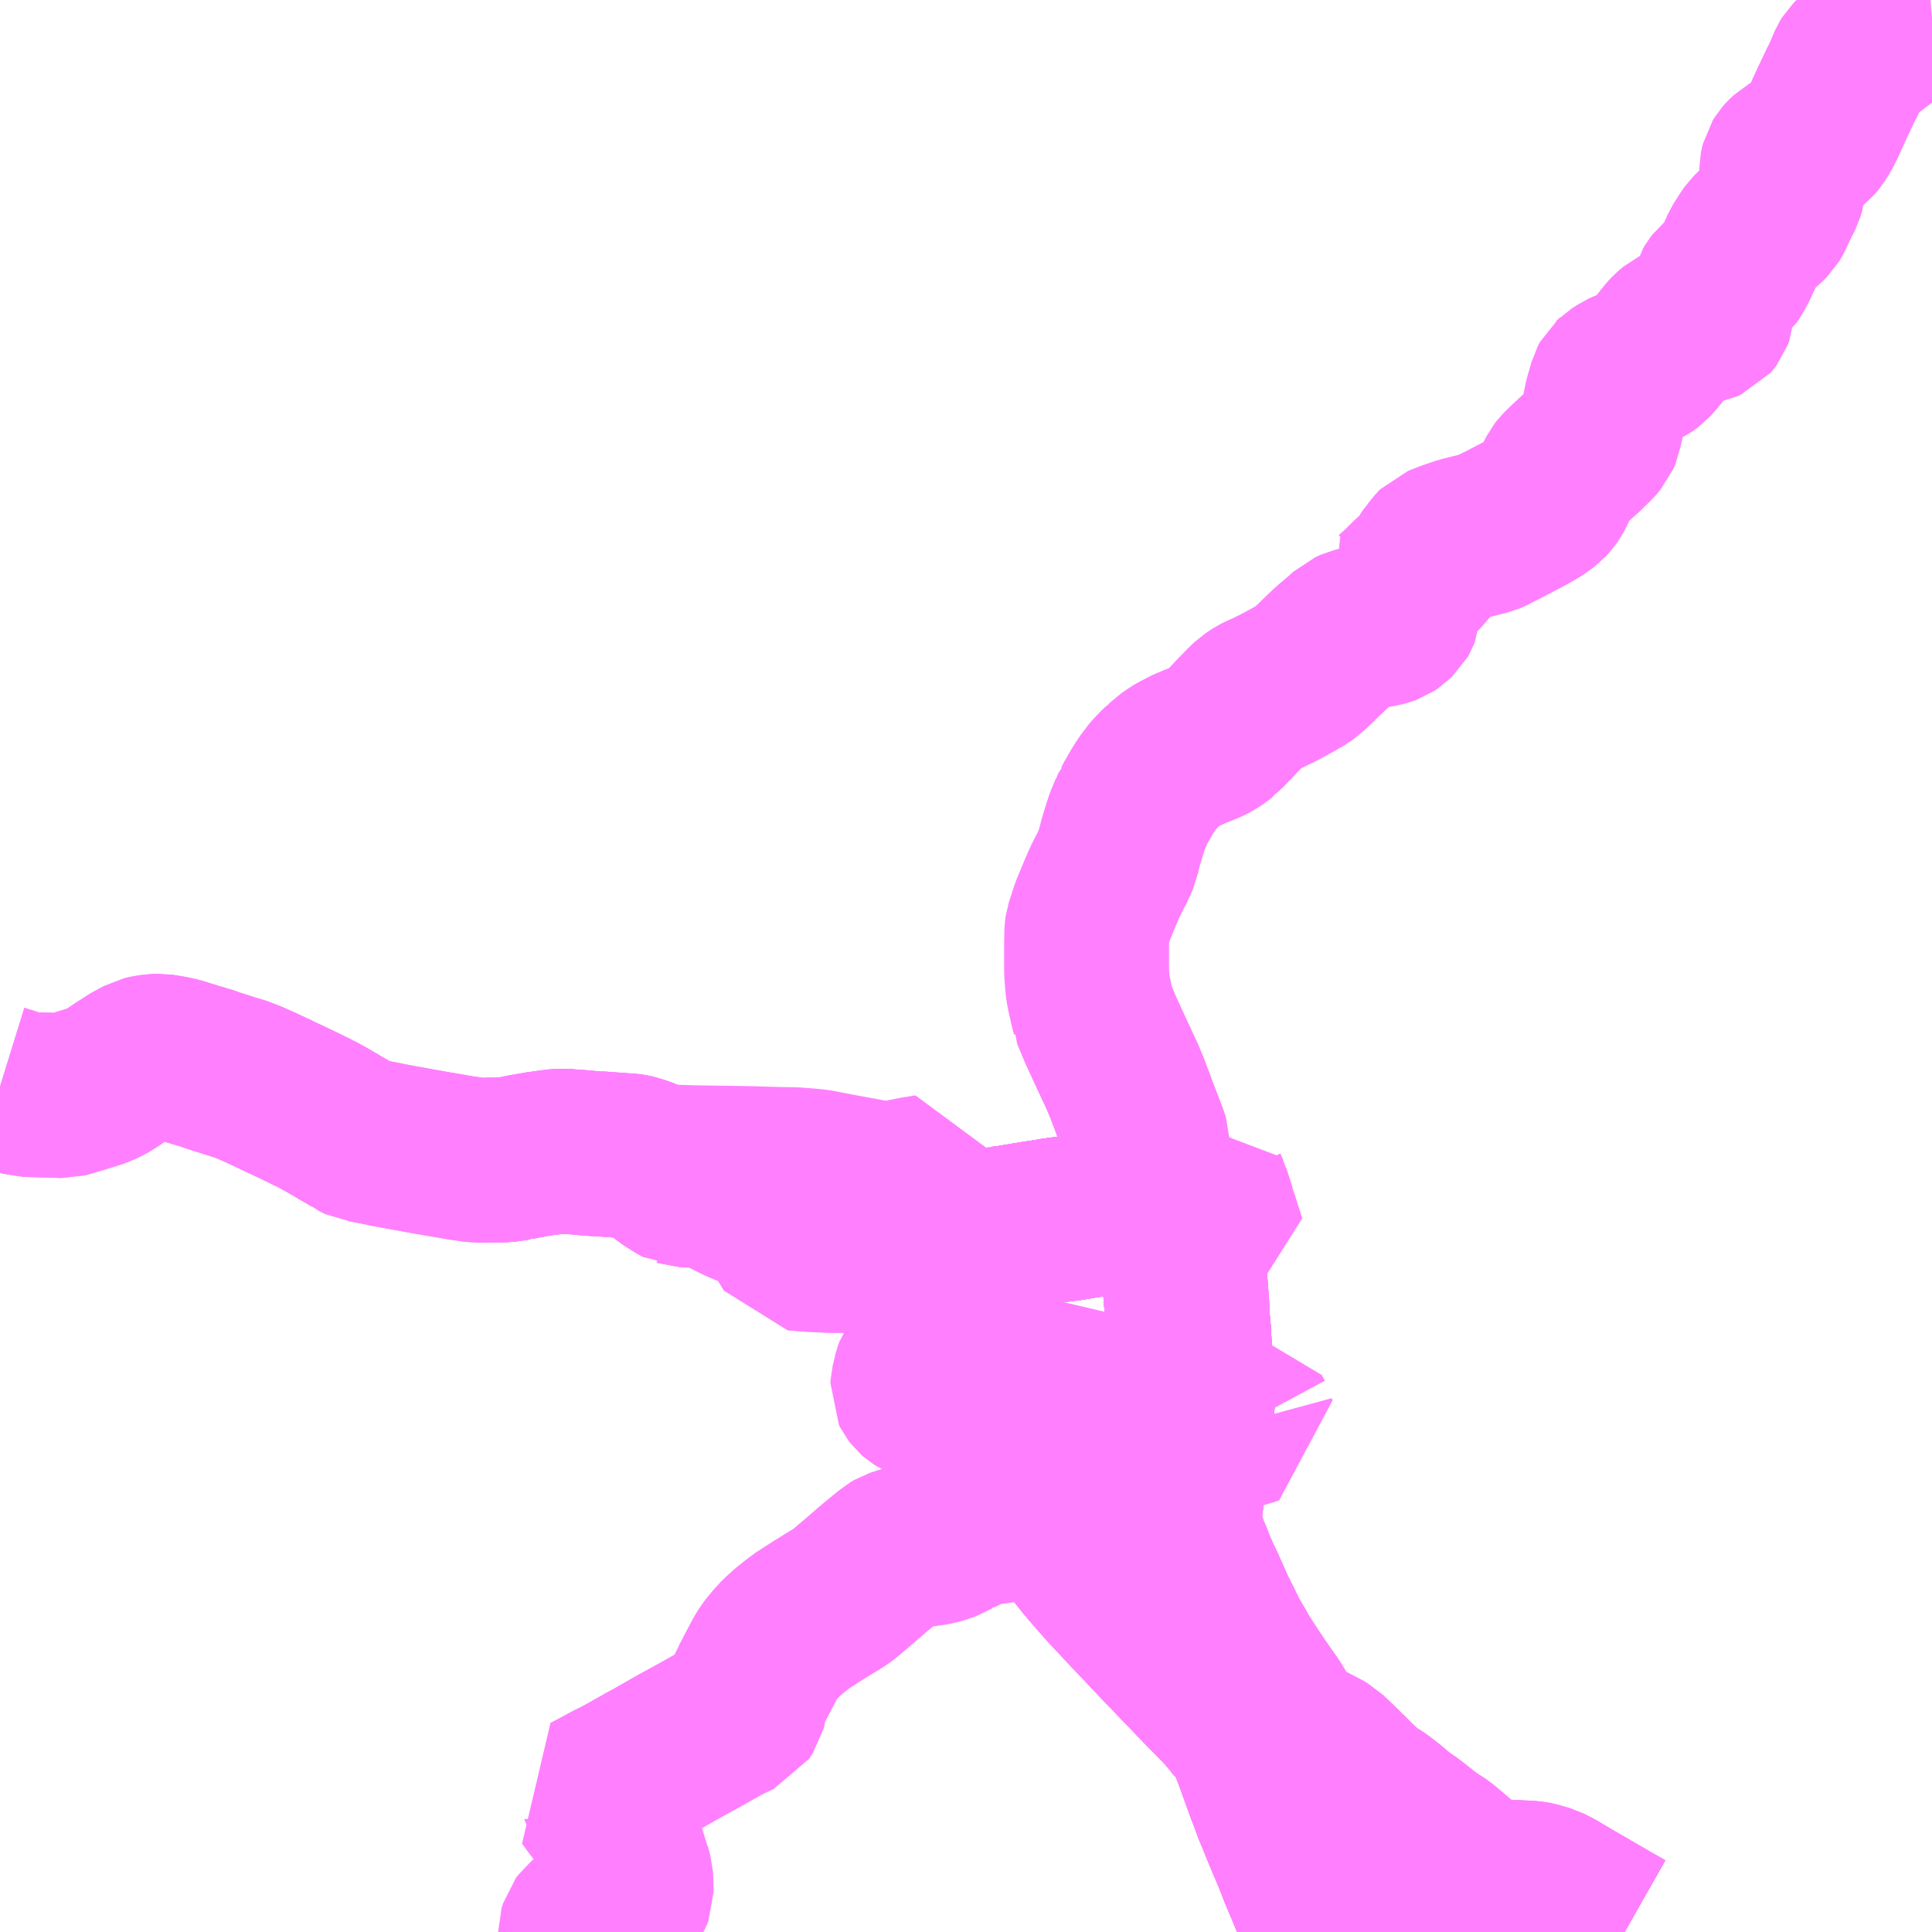 <?xml version="1.0" encoding="UTF-8"?>
<svg  xmlns="http://www.w3.org/2000/svg" xmlns:xlink="http://www.w3.org/1999/xlink" xmlns:go="http://purl.org/svgmap/profile" property="N07_001,N07_002,N07_003,N07_004,N07_005,N07_006,N07_007" viewBox="13693.359 -3691.406 8.789 8.789" go:dataArea="13693.359375 -3691.40625 8.7890625 8.7890625" >
<globalCoordinateSystem srsName="http://purl.org/crs/84" transform="matrix(100.0,0.0,0.0,-100.0,0.0,0.0)" />
<defs>
 <g id="p0" >
  <circle cx="0.0" cy="0.0" r="3" stroke="green" stroke-width="0.75" vector-effect="non-scaling-stroke" />
 </g>
</defs>
<g fill="none" fill-rule="evenodd" stroke="#FF00FF" stroke-width="0.75" opacity="0.5" vector-effect="non-scaling-stroke" stroke-linejoin="bevel" >
<path content="1,イルカ交通（株）,名古屋行高速バス,3.0,3.0,3.0," xlink:title="1" d="M13695.627,-3686.115L13695.627,-3686.129L13695.639,-3686.129L13695.651,-3686.129L13695.707,-3686.137L13695.709,-3686.138L13695.748,-3686.146L13695.761,-3686.148L13695.771,-3686.15L13695.812,-3686.157L13695.824,-3686.159L13695.827,-3686.159L13695.841,-3686.161L13695.902,-3686.169L13695.929,-3686.169L13695.958,-3686.166L13695.965,-3686.166L13695.98,-3686.165L13696.015,-3686.162L13696.024,-3686.161L13696.077,-3686.157L13696.088,-3686.157L13696.197,-3686.149L13696.217,-3686.148L13696.231,-3686.146L13696.24,-3686.144L13696.271,-3686.135L13696.292,-3686.127L13696.306,-3686.121L13696.336,-3686.107L13696.355,-3686.103L13696.368,-3686.101L13696.376,-3686.099L13696.396,-3686.097L13696.442,-3686.096L13696.505,-3686.094L13696.63,-3686.092L13696.65,-3686.092L13696.686,-3686.091L13696.7,-3686.091L13696.765,-3686.09L13696.899,-3686.086L13696.972,-3686.085L13697.069,-3686.077L13697.148,-3686.062L13697.195,-3686.053L13697.32,-3686.03L13697.337,-3686.026L13697.37,-3686.022L13697.376,-3686.022L13697.409,-3686.022L13697.446,-3686.028L13697.523,-3686.043L13697.584,-3686.053L13697.592,-3685.994L13697.6,-3685.934L13697.606,-3685.884L13697.619,-3685.785L13697.619,-3685.772L13697.621,-3685.766L13697.621,-3685.761L13697.633,-3685.7L13697.647,-3685.627L13697.649,-3685.619L13697.652,-3685.606L13697.658,-3685.587L13697.668,-3685.549L13697.693,-3685.464L13697.711,-3685.406L13697.714,-3685.394L13697.729,-3685.349L13697.75,-3685.287L13697.775,-3685.213L13697.782,-3685.197L13697.808,-3685.138L13697.836,-3685.086L13697.849,-3685.063L13697.851,-3685.059L13697.854,-3685.055L13697.856,-3685.051L13697.858,-3685.047L13697.954,-3684.876L13697.999,-3684.799L13698.026,-3684.747L13698.09,-3684.635L13698.091,-3684.633L13698.092,-3684.631L13698.094,-3684.628L13698.095,-3684.626L13698.12,-3684.583L13698.125,-3684.574L13698.153,-3684.525L13698.155,-3684.522L13698.157,-3684.517L13698.16,-3684.513L13698.162,-3684.51L13698.178,-3684.481L13698.201,-3684.442L13698.223,-3684.407L13698.305,-3684.303L13698.341,-3684.261L13698.399,-3684.195L13698.408,-3684.185L13698.412,-3684.181L13698.415,-3684.177L13698.417,-3684.176L13698.418,-3684.174L13698.42,-3684.172L13698.421,-3684.171L13698.456,-3684.134L13698.493,-3684.094L13698.51,-3684.076L13698.572,-3684.011L13698.654,-3683.924L13698.656,-3683.922L13698.685,-3683.892L13698.731,-3683.844L13698.77,-3683.804L13698.801,-3683.771L13698.804,-3683.768L13698.805,-3683.767L13698.808,-3683.764L13698.81,-3683.762L13698.813,-3683.759L13698.854,-3683.716L13698.887,-3683.683L13698.933,-3683.636L13698.951,-3683.615L13698.964,-3683.599L13698.968,-3683.595L13698.971,-3683.59L13699.004,-3683.552L13699.031,-3683.513L13699.037,-3683.503L13699.042,-3683.494L13699.048,-3683.483L13699.079,-3683.402L13699.081,-3683.396L13699.084,-3683.388L13699.101,-3683.34L13699.119,-3683.291L13699.121,-3683.284L13699.145,-3683.222L13699.165,-3683.167L13699.169,-3683.159L13699.206,-3683.068L13699.253,-3682.957L13699.256,-3682.949L13699.261,-3682.937L13699.281,-3682.885L13699.307,-3682.824L13699.31,-3682.818L13699.312,-3682.812L13699.391,-3682.619L13699.391,-3682.617"/>
<path content="1,加越能鉄道（株）,伏木駅・磯はなび・氷見線,8.0,8.0,8.0," xlink:title="1" d="M13697.733,-3685.787L13697.783,-3685.796L13697.839,-3685.804L13697.916,-3685.816L13697.918,-3685.817L13697.943,-3685.82L13697.987,-3685.827L13698.016,-3685.832L13698.065,-3685.84L13698.103,-3685.846L13698.136,-3685.851L13698.138,-3685.852L13698.18,-3685.858L13698.19,-3685.86L13698.204,-3685.861L13698.223,-3685.863L13698.267,-3685.871L13698.307,-3685.877L13698.316,-3685.879L13698.382,-3685.891L13698.412,-3685.895L13698.454,-3685.902L13698.546,-3685.918L13698.555,-3685.919L13698.566,-3685.921L13698.623,-3685.93L13698.632,-3685.93L13698.654,-3685.933L13698.66,-3685.935L13698.684,-3685.939L13698.698,-3685.914L13698.701,-3685.906L13698.704,-3685.902L13698.709,-3685.887L13698.71,-3685.879L13698.719,-3685.838L13698.721,-3685.827L13698.726,-3685.803L13698.729,-3685.786L13698.73,-3685.783L13698.736,-3685.721L13698.739,-3685.679L13698.74,-3685.668L13698.745,-3685.623L13698.749,-3685.587L13698.751,-3685.556L13698.751,-3685.554L13698.751,-3685.552L13698.754,-3685.518L13698.756,-3685.486L13698.757,-3685.483L13698.76,-3685.41L13698.766,-3685.346L13698.768,-3685.307L13698.77,-3685.278L13698.77,-3685.275L13698.77,-3685.271L13698.773,-3685.214L13698.776,-3685.157L13698.778,-3685.143L13698.78,-3685.108L13698.783,-3685.075L13698.785,-3685.051L13698.781,-3685L13698.78,-3684.989L13698.778,-3684.966L13698.775,-3684.944L13698.772,-3684.907L13698.768,-3684.867L13698.766,-3684.837L13698.766,-3684.832L13698.762,-3684.752L13698.76,-3684.737L13698.753,-3684.693L13698.747,-3684.67L13698.743,-3684.65L13698.74,-3684.636L13698.732,-3684.584L13698.731,-3684.58L13698.726,-3684.537L13698.725,-3684.528L13698.722,-3684.51L13698.721,-3684.503L13698.719,-3684.48L13698.721,-3684.469L13698.728,-3684.445L13698.743,-3684.395L13698.745,-3684.389L13698.756,-3684.356L13698.773,-3684.316L13698.782,-3684.292L13698.787,-3684.278L13698.794,-3684.265L13698.797,-3684.257L13698.799,-3684.25L13698.833,-3684.179L13698.845,-3684.152L13698.882,-3684.069L13698.885,-3684.064L13698.887,-3684.06L13698.938,-3683.957L13698.974,-3683.895L13698.988,-3683.868L13698.994,-3683.858L13698.997,-3683.855L13699.047,-3683.778L13699.057,-3683.763L13699.089,-3683.716L13699.109,-3683.687L13699.134,-3683.652L13699.144,-3683.636L13699.174,-3683.587L13699.181,-3683.574L13699.189,-3683.56L13699.208,-3683.519L13699.218,-3683.498L13699.265,-3683.48L13699.318,-3683.461L13699.356,-3683.446L13699.383,-3683.428L13699.393,-3683.422L13699.411,-3683.405L13699.412,-3683.404L13699.45,-3683.368L13699.462,-3683.355L13699.466,-3683.353L13699.475,-3683.343L13699.485,-3683.333L13699.514,-3683.304L13699.525,-3683.293L13699.541,-3683.279L13699.551,-3683.269L13699.586,-3683.236L13699.614,-3683.222L13699.631,-3683.211L13699.684,-3683.17L13699.701,-3683.154L13699.744,-3683.121L13699.76,-3683.111L13699.78,-3683.096L13699.79,-3683.088L13699.808,-3683.074L13699.847,-3683.043L13699.871,-3683.026L13699.913,-3682.999L13699.94,-3682.976L13699.956,-3682.963L13699.969,-3682.951L13699.98,-3682.943L13700.011,-3682.914L13700.044,-3682.877L13700.048,-3682.874L13700.053,-3682.869L13700.071,-3682.856L13700.082,-3682.851L13700.092,-3682.848L13700.105,-3682.846L13700.168,-3682.843L13700.229,-3682.842L13700.248,-3682.842L13700.322,-3682.839L13700.348,-3682.834L13700.396,-3682.82L13700.433,-3682.801L13700.514,-3682.753L13700.582,-3682.714L13700.586,-3682.711L13700.651,-3682.674L13700.684,-3682.654L13700.706,-3682.642L13700.75,-3682.617"/>
<path content="1,加越能鉄道（株）,国吉・勝木・仏生寺経由氷見線,33.0,21.0,21.0," xlink:title="1" d="M13697.733,-3685.787L13697.783,-3685.796L13697.839,-3685.804L13697.916,-3685.816L13697.918,-3685.817L13697.943,-3685.82L13697.987,-3685.827L13698.016,-3685.832L13698.065,-3685.84L13698.103,-3685.846L13698.136,-3685.851L13698.138,-3685.852L13698.18,-3685.858L13698.19,-3685.86L13698.204,-3685.861L13698.223,-3685.863L13698.267,-3685.871L13698.307,-3685.877L13698.316,-3685.879L13698.382,-3685.891L13698.412,-3685.895L13698.454,-3685.902L13698.546,-3685.918L13698.555,-3685.919L13698.566,-3685.921L13698.623,-3685.93L13698.632,-3685.93L13698.654,-3685.933L13698.66,-3685.935L13698.684,-3685.939L13698.698,-3685.914L13698.701,-3685.906L13698.704,-3685.902L13698.709,-3685.887L13698.71,-3685.879L13698.719,-3685.838L13698.721,-3685.827L13698.726,-3685.803L13698.729,-3685.786L13698.73,-3685.783L13698.736,-3685.721L13698.739,-3685.679L13698.74,-3685.668L13698.745,-3685.623L13698.749,-3685.587L13698.751,-3685.556L13698.751,-3685.554L13698.751,-3685.552L13698.754,-3685.518L13698.756,-3685.486L13698.757,-3685.483L13698.76,-3685.41L13698.766,-3685.346L13698.768,-3685.307L13698.77,-3685.278L13698.77,-3685.275L13698.77,-3685.271L13698.773,-3685.214L13698.776,-3685.157L13698.778,-3685.143L13698.78,-3685.108L13698.783,-3685.075L13698.785,-3685.051L13698.781,-3685L13698.78,-3684.989L13698.778,-3684.966L13698.775,-3684.944L13698.772,-3684.907L13698.768,-3684.867L13698.766,-3684.837L13698.766,-3684.832L13698.762,-3684.752L13698.76,-3684.737L13698.753,-3684.693L13698.747,-3684.67L13698.743,-3684.65L13698.74,-3684.636L13698.732,-3684.584L13698.695,-3684.585L13698.673,-3684.583L13698.611,-3684.573L13698.561,-3684.57L13698.538,-3684.566L13698.516,-3684.563L13698.434,-3684.554L13698.413,-3684.551L13698.394,-3684.55L13698.378,-3684.547L13698.328,-3684.54L13698.272,-3684.532L13698.254,-3684.529L13698.213,-3684.523L13698.186,-3684.52L13698.157,-3684.517L13698.14,-3684.515L13698.112,-3684.512L13698.082,-3684.508L13698.066,-3684.506L13698.029,-3684.502L13697.973,-3684.496L13697.9,-3684.486L13697.882,-3684.483L13697.86,-3684.481L13697.822,-3684.474L13697.822,-3684.474L13697.798,-3684.467L13697.757,-3684.45L13697.716,-3684.43L13697.715,-3684.429L13697.708,-3684.426L13697.657,-3684.401L13697.645,-3684.396L13697.621,-3684.39L13697.617,-3684.389L13697.613,-3684.388L13697.603,-3684.386L13697.597,-3684.385L13697.548,-3684.378L13697.525,-3684.374L13697.507,-3684.37L13697.479,-3684.364L13697.456,-3684.357L13697.435,-3684.35L13697.418,-3684.34L13697.403,-3684.327L13697.39,-3684.317L13697.332,-3684.269L13697.278,-3684.222L13697.199,-3684.155L13697.177,-3684.139L13697.164,-3684.131L13697.139,-3684.116L13697.068,-3684.072L13697.064,-3684.069L13697.059,-3684.066L13697,-3684.028L13696.992,-3684.021L13696.985,-3684.016L13696.95,-3683.988L13696.913,-3683.955L13696.88,-3683.919L13696.877,-3683.915L13696.858,-3683.891L13696.845,-3683.87L13696.835,-3683.852L13696.823,-3683.829L13696.821,-3683.825L13696.809,-3683.803L13696.788,-3683.762L13696.779,-3683.746L13696.775,-3683.735L13696.762,-3683.709L13696.758,-3683.697L13696.748,-3683.675L13696.745,-3683.644L13696.743,-3683.636L13696.726,-3683.61L13696.708,-3683.602L13696.67,-3683.584L13696.639,-3683.568L13696.631,-3683.563L13696.583,-3683.536L13696.535,-3683.509L13696.451,-3683.463L13696.405,-3683.437L13696.349,-3683.405L13696.336,-3683.397L13696.332,-3683.395L13696.309,-3683.383L13696.222,-3683.334L13696.175,-3683.308L13696.146,-3683.294L13696.115,-3683.278L13696.105,-3683.272L13696.039,-3683.237L13696.049,-3683.223L13696.051,-3683.221L13696.057,-3683.212L13696.104,-3683.15L13696.119,-3683.131L13696.119,-3683.13L13696.128,-3683.121L13696.141,-3683.106L13696.155,-3683.086L13696.157,-3683.084L13696.181,-3683.015L13696.195,-3682.976L13696.208,-3682.934L13696.216,-3682.908L13696.219,-3682.902L13696.228,-3682.869L13696.229,-3682.853L13696.23,-3682.812L13696.23,-3682.797L13696.227,-3682.789L13696.223,-3682.782L13696.214,-3682.773L13696.198,-3682.762L13696.19,-3682.758L13696.15,-3682.734L13696.135,-3682.725L13696.128,-3682.722L13696.078,-3682.693L13696.027,-3682.66L13696.015,-3682.65L13696.006,-3682.638L13696,-3682.618L13696,-3682.617"/>
<path content="1,加越能鉄道（株）,岐阜・名古屋行き（高速バス）,2.0,2.0,2.0," xlink:title="1" d="M13697.513,-3685.752L13697.619,-3685.772L13697.621,-3685.766L13697.621,-3685.761L13697.633,-3685.7L13697.647,-3685.627L13697.649,-3685.619L13697.652,-3685.606L13697.658,-3685.587L13697.668,-3685.549L13697.693,-3685.464L13697.711,-3685.406L13697.714,-3685.394L13697.729,-3685.349L13697.75,-3685.287L13697.775,-3685.213L13697.782,-3685.197L13697.808,-3685.138L13697.836,-3685.086L13697.849,-3685.063L13697.851,-3685.059L13697.854,-3685.055L13697.856,-3685.051L13697.858,-3685.047L13697.954,-3684.876L13697.999,-3684.799L13698.026,-3684.747L13698.09,-3684.635L13698.091,-3684.633L13698.092,-3684.631L13698.094,-3684.628L13698.095,-3684.626L13698.12,-3684.583L13698.125,-3684.574L13698.153,-3684.525L13698.155,-3684.522L13698.157,-3684.517L13698.16,-3684.513L13698.162,-3684.51L13698.178,-3684.481L13698.201,-3684.442L13698.223,-3684.407L13698.305,-3684.303L13698.341,-3684.261L13698.399,-3684.195L13698.408,-3684.185L13698.412,-3684.181L13698.415,-3684.177L13698.417,-3684.176L13698.418,-3684.174L13698.42,-3684.172L13698.421,-3684.171L13698.456,-3684.134L13698.493,-3684.094L13698.51,-3684.076L13698.572,-3684.011L13698.654,-3683.924L13698.656,-3683.922L13698.685,-3683.892L13698.731,-3683.844L13698.77,-3683.804L13698.801,-3683.771L13698.804,-3683.768L13698.805,-3683.767L13698.808,-3683.764L13698.81,-3683.762L13698.813,-3683.759L13698.854,-3683.716L13698.887,-3683.683L13698.933,-3683.636L13698.951,-3683.615L13698.964,-3683.599L13698.968,-3683.595L13698.971,-3683.59L13699.004,-3683.552L13699.031,-3683.513L13699.037,-3683.503L13699.042,-3683.494L13699.048,-3683.483L13699.079,-3683.402L13699.081,-3683.396L13699.084,-3683.388L13699.101,-3683.34L13699.119,-3683.291L13699.121,-3683.284L13699.145,-3683.222L13699.165,-3683.167L13699.169,-3683.159L13699.206,-3683.068L13699.253,-3682.957L13699.256,-3682.949L13699.261,-3682.937L13699.281,-3682.885L13699.307,-3682.824L13699.31,-3682.818L13699.312,-3682.812L13699.391,-3682.619L13699.391,-3682.617"/>
<path content="1,加越能鉄道（株）,東京行き（高速バス）,2.0,2.0,2.0," xlink:title="1" d="M13697.513,-3685.752L13697.619,-3685.772L13697.621,-3685.766L13697.621,-3685.761L13697.633,-3685.7L13697.647,-3685.627L13697.649,-3685.619L13697.652,-3685.606L13697.658,-3685.587L13697.668,-3685.549L13697.693,-3685.464L13697.711,-3685.406L13697.714,-3685.394L13697.729,-3685.349L13697.75,-3685.287L13697.775,-3685.213L13697.782,-3685.197L13697.808,-3685.138L13697.836,-3685.086L13697.849,-3685.063L13697.851,-3685.059L13697.854,-3685.055L13697.856,-3685.051L13697.858,-3685.047L13697.954,-3684.876L13697.999,-3684.799L13698.026,-3684.747L13698.09,-3684.635L13698.091,-3684.633L13698.092,-3684.631L13698.094,-3684.628L13698.095,-3684.626L13698.12,-3684.583L13698.125,-3684.574L13698.153,-3684.525L13698.155,-3684.522L13698.157,-3684.517L13698.16,-3684.513L13698.162,-3684.51L13698.178,-3684.481L13698.201,-3684.442L13698.223,-3684.407L13698.305,-3684.303L13698.341,-3684.261L13698.399,-3684.195L13698.408,-3684.185L13698.412,-3684.181L13698.415,-3684.177L13698.417,-3684.176L13698.418,-3684.174L13698.42,-3684.172L13698.421,-3684.171L13698.456,-3684.134L13698.493,-3684.094L13698.51,-3684.076L13698.572,-3684.011L13698.654,-3683.924L13698.656,-3683.922L13698.685,-3683.892L13698.731,-3683.844L13698.77,-3683.804L13698.801,-3683.771L13698.804,-3683.768L13698.805,-3683.767L13698.808,-3683.764L13698.81,-3683.762L13698.813,-3683.759L13698.854,-3683.716L13698.887,-3683.683L13698.933,-3683.636L13698.951,-3683.615L13698.964,-3683.599L13698.968,-3683.595L13698.971,-3683.59L13699.004,-3683.552L13699.031,-3683.513L13699.037,-3683.503L13699.042,-3683.494L13699.048,-3683.483L13699.079,-3683.402L13699.081,-3683.396L13699.084,-3683.388L13699.101,-3683.34L13699.119,-3683.291L13699.121,-3683.284L13699.145,-3683.222L13699.165,-3683.167L13699.169,-3683.159L13699.206,-3683.068L13699.253,-3682.957L13699.256,-3682.949L13699.261,-3682.937L13699.281,-3682.885L13699.307,-3682.824L13699.31,-3682.818L13699.312,-3682.812L13699.391,-3682.619L13699.391,-3682.617"/>
<path content="1,加越能鉄道（株）,氷見・灘浦海岸・坪池方面,45.5,29.0,29.0," xlink:title="1" d="M13693.359,-3686.463L13693.401,-3686.45L13693.421,-3686.443L13693.476,-3686.427L13693.65,-3686.422L13693.669,-3686.427L13693.695,-3686.435L13693.723,-3686.443L13693.745,-3686.45L13693.768,-3686.457L13693.809,-3686.47L13693.86,-3686.496L13693.879,-3686.51L13693.922,-3686.539L13693.938,-3686.548L13693.956,-3686.561L13693.963,-3686.565L13693.975,-3686.571L13694.011,-3686.591L13694.028,-3686.595L13694.058,-3686.6L13694.087,-3686.601L13694.1,-3686.599L13694.141,-3686.592L13694.172,-3686.585L13694.204,-3686.575L13694.246,-3686.562L13694.284,-3686.551L13694.289,-3686.55L13694.314,-3686.541L13694.322,-3686.538L13694.347,-3686.53L13694.363,-3686.525L13694.403,-3686.512L13694.429,-3686.504L13694.462,-3686.494L13694.471,-3686.49L13694.504,-3686.477L13694.508,-3686.475L13694.514,-3686.472L13694.544,-3686.459L13694.565,-3686.449L13694.574,-3686.445L13694.588,-3686.438L13694.597,-3686.434L13694.6,-3686.433L13694.626,-3686.42L13694.656,-3686.406L13694.665,-3686.402L13694.738,-3686.367L13694.766,-3686.353L13694.794,-3686.34L13694.8,-3686.336L13694.816,-3686.328L13694.826,-3686.322L13694.839,-3686.315L13694.886,-3686.288L13694.897,-3686.282L13694.902,-3686.278L13694.93,-3686.262L13694.936,-3686.259L13694.971,-3686.238L13694.977,-3686.233L13695.002,-3686.221L13695.01,-3686.22L13695.037,-3686.215L13695.063,-3686.21L13695.104,-3686.202L13695.122,-3686.198L13695.17,-3686.189L13695.236,-3686.177L13695.237,-3686.177L13695.297,-3686.166L13695.348,-3686.157L13695.39,-3686.15L13695.419,-3686.145L13695.428,-3686.144L13695.445,-3686.14L13695.46,-3686.138L13695.532,-3686.128L13695.547,-3686.128L13695.564,-3686.128L13695.584,-3686.129L13695.639,-3686.129L13695.651,-3686.129L13695.707,-3686.137L13695.709,-3686.138L13695.748,-3686.146L13695.761,-3686.148L13695.771,-3686.15L13695.812,-3686.157L13695.824,-3686.159L13695.827,-3686.159L13695.841,-3686.161L13695.902,-3686.169L13695.929,-3686.169L13695.958,-3686.166L13695.965,-3686.166L13695.98,-3686.165L13696.015,-3686.162L13696.024,-3686.161L13696.077,-3686.157L13696.088,-3686.157L13696.197,-3686.149L13696.217,-3686.148L13696.231,-3686.146L13696.24,-3686.144L13696.271,-3686.135L13696.292,-3686.127L13696.306,-3686.121L13696.336,-3686.107L13696.355,-3686.103L13696.364,-3686.086L13696.373,-3686.077L13696.397,-3686.058L13696.439,-3686.031L13696.463,-3686.018L13696.465,-3686.018L13696.471,-3686.016L13696.491,-3686.015L13696.532,-3686.014L13696.589,-3686.012L13696.594,-3686.01L13696.612,-3686L13696.634,-3685.988L13696.667,-3685.973L13696.668,-3685.972L13696.722,-3685.945L13696.748,-3685.934L13696.762,-3685.928L13696.819,-3685.911L13696.837,-3685.905L13696.85,-3685.9L13696.866,-3685.895L13696.875,-3685.89L13696.886,-3685.871L13696.907,-3685.837L13696.913,-3685.826L13696.953,-3685.763L13696.974,-3685.728L13696.986,-3685.727L13697.051,-3685.722L13697.137,-3685.718L13697.145,-3685.718L13697.164,-3685.718L13697.2,-3685.718L13697.291,-3685.726L13697.322,-3685.728L13697.341,-3685.729L13697.364,-3685.732L13697.513,-3685.752L13697.619,-3685.772L13697.733,-3685.787L13697.783,-3685.796L13697.839,-3685.804L13697.916,-3685.816L13697.918,-3685.817L13697.943,-3685.82L13697.987,-3685.827L13698.016,-3685.832L13698.065,-3685.84L13698.103,-3685.846L13698.136,-3685.851L13698.138,-3685.852L13698.18,-3685.858L13698.19,-3685.86L13698.204,-3685.861L13698.223,-3685.863L13698.267,-3685.871L13698.307,-3685.877L13698.316,-3685.879L13698.382,-3685.891L13698.412,-3685.895L13698.454,-3685.902L13698.546,-3685.918L13698.555,-3685.919L13698.566,-3685.921L13698.623,-3685.93L13698.632,-3685.93L13698.654,-3685.933L13698.66,-3685.935L13698.684,-3685.939"/>
<path content="1,加越能鉄道（株）,氷見・灘浦海岸・坪池方面,45.5,29.0,29.0," xlink:title="1" d="M13698.684,-3685.939L13698.698,-3685.914L13698.701,-3685.906L13698.704,-3685.902L13698.709,-3685.887L13698.71,-3685.879L13698.717,-3685.848L13698.719,-3685.838L13698.721,-3685.827L13698.726,-3685.803L13698.729,-3685.786L13698.73,-3685.783L13698.736,-3685.721L13698.74,-3685.686L13698.739,-3685.679L13698.74,-3685.668L13698.745,-3685.623L13698.749,-3685.587L13698.751,-3685.556L13698.751,-3685.554L13698.751,-3685.552L13698.754,-3685.518L13698.756,-3685.486L13698.757,-3685.483L13698.76,-3685.41L13698.766,-3685.346L13698.768,-3685.307L13698.77,-3685.278L13698.77,-3685.275L13698.77,-3685.271L13698.773,-3685.214L13698.776,-3685.157L13698.778,-3685.143L13698.78,-3685.108L13698.783,-3685.075L13698.785,-3685.051L13698.781,-3685L13698.78,-3684.989L13698.778,-3684.966L13698.775,-3684.944L13698.772,-3684.907L13698.768,-3684.867L13698.766,-3684.837L13698.766,-3684.832L13698.762,-3684.752L13698.76,-3684.737L13698.753,-3684.693L13698.747,-3684.67L13698.743,-3684.65L13698.74,-3684.636L13698.732,-3684.584L13698.731,-3684.58L13698.726,-3684.537L13698.725,-3684.528L13698.722,-3684.51L13698.721,-3684.503L13698.719,-3684.48L13698.721,-3684.469L13698.728,-3684.445L13698.743,-3684.395L13698.745,-3684.389L13698.756,-3684.356L13698.773,-3684.316L13698.782,-3684.292L13698.787,-3684.278L13698.794,-3684.265L13698.797,-3684.257L13698.799,-3684.25L13698.833,-3684.179L13698.845,-3684.152L13698.882,-3684.069L13698.885,-3684.064L13698.887,-3684.06L13698.938,-3683.957L13698.974,-3683.895L13698.988,-3683.868L13698.994,-3683.858L13698.997,-3683.855L13699.047,-3683.778L13699.057,-3683.763L13699.089,-3683.716L13699.109,-3683.687L13699.134,-3683.652L13699.144,-3683.636L13699.174,-3683.587L13699.181,-3683.574L13699.189,-3683.56L13699.208,-3683.519L13699.218,-3683.498L13699.231,-3683.47L13699.263,-3683.381L13699.288,-3683.313L13699.328,-3683.202L13699.342,-3683.165L13699.365,-3683.102L13699.377,-3683.066L13699.413,-3682.977L13699.425,-3682.947L13699.454,-3682.883L13699.495,-3682.794L13699.579,-3682.619L13699.579,-3682.617"/>
<path content="1,加越能鉄道（株）,氷見・灘浦海岸・坪池方面,45.5,29.0,29.0," xlink:title="1" d="M13702.148,-3691.325L13702.123,-3691.323L13702.063,-3691.315L13702.049,-3691.312L13702.035,-3691.308L13702.025,-3691.304L13702.019,-3691.302L13701.977,-3691.276L13701.948,-3691.257L13701.936,-3691.249L13701.918,-3691.235L13701.9,-3691.222L13701.834,-3691.171L13701.796,-3691.14L13701.783,-3691.127L13701.778,-3691.119L13701.748,-3691.049L13701.733,-3691.02L13701.699,-3690.948L13701.692,-3690.934L13701.685,-3690.917L13701.679,-3690.906L13701.674,-3690.894L13701.66,-3690.863L13701.651,-3690.843L13701.636,-3690.814L13701.616,-3690.782L13701.602,-3690.765L13701.56,-3690.732L13701.534,-3690.718L13701.517,-3690.708L13701.503,-3690.7L13701.485,-3690.683L13701.478,-3690.675L13701.47,-3690.662L13701.466,-3690.646L13701.464,-3690.636L13701.464,-3690.612L13701.467,-3690.596L13701.469,-3690.581L13701.472,-3690.564L13701.471,-3690.553L13701.464,-3690.53L13701.449,-3690.5L13701.444,-3690.49L13701.424,-3690.448L13701.419,-3690.437L13701.412,-3690.423L13701.408,-3690.416L13701.405,-3690.411L13701.387,-3690.393L13701.357,-3690.368L13701.329,-3690.34L13701.321,-3690.329L13701.299,-3690.295L13701.288,-3690.277L13701.271,-3690.239L13701.267,-3690.232L13701.263,-3690.223L13701.259,-3690.213L13701.249,-3690.194L13701.233,-3690.164L13701.226,-3690.154L13701.202,-3690.134L13701.174,-3690.111L13701.164,-3690.098L13701.157,-3690.086L13701.153,-3690.071L13701.151,-3690.042L13701.147,-3689.985L13701.141,-3689.969L13701.135,-3689.961L13701.129,-3689.954L13701.115,-3689.948L13701.078,-3689.94L13701.06,-3689.934L13701.043,-3689.93L13701.001,-3689.913L13700.991,-3689.908L13700.983,-3689.904L13700.965,-3689.889L13700.952,-3689.875L13700.928,-3689.846L13700.925,-3689.841L13700.915,-3689.829L13700.891,-3689.798L13700.874,-3689.778L13700.861,-3689.764L13700.834,-3689.744L13700.825,-3689.74L13700.804,-3689.73L13700.765,-3689.717L13700.739,-3689.705L13700.736,-3689.703L13700.729,-3689.698L13700.708,-3689.685L13700.703,-3689.68L13700.695,-3689.673L13700.687,-3689.658L13700.68,-3689.633L13700.677,-3689.622L13700.668,-3689.592L13700.664,-3689.574L13700.656,-3689.534L13700.654,-3689.527L13700.648,-3689.5L13700.645,-3689.486L13700.641,-3689.468L13700.638,-3689.457L13700.635,-3689.44L13700.627,-3689.421L13700.605,-3689.395L13700.587,-3689.378L13700.575,-3689.367L13700.57,-3689.361L13700.563,-3689.354L13700.539,-3689.333L13700.534,-3689.329L13700.52,-3689.315L13700.502,-3689.299L13700.465,-3689.263L13700.454,-3689.249L13700.443,-3689.227L13700.432,-3689.197L13700.428,-3689.189L13700.424,-3689.179L13700.414,-3689.161L13700.403,-3689.145L13700.391,-3689.132L13700.365,-3689.111L13700.353,-3689.103L13700.331,-3689.09L13700.288,-3689.066L13700.192,-3689.016L13700.171,-3689.006L13700.157,-3688.998L13700.152,-3688.995L13700.143,-3688.991L13700.122,-3688.982L13700.077,-3688.971L13700.065,-3688.968L13700.009,-3688.954L13699.953,-3688.935L13699.903,-3688.915L13699.893,-3688.905L13699.888,-3688.898L13699.877,-3688.887L13699.856,-3688.853L13699.848,-3688.839L13699.832,-3688.817L13699.818,-3688.803L13699.775,-3688.764L13699.754,-3688.743L13699.746,-3688.734L13699.699,-3688.692L13699.683,-3688.68L13699.699,-3688.661L13699.714,-3688.644L13699.717,-3688.638L13699.719,-3688.631L13699.718,-3688.619L13699.715,-3688.611L13699.711,-3688.604L13699.699,-3688.593L13699.691,-3688.585L13699.676,-3688.575L13699.662,-3688.57L13699.64,-3688.564L13699.603,-3688.558L13699.551,-3688.548L13699.523,-3688.541L13699.496,-3688.529L13699.47,-3688.505L13699.425,-3688.467L13699.407,-3688.451L13699.385,-3688.43L13699.363,-3688.409L13699.344,-3688.39L13699.338,-3688.385L13699.322,-3688.369L13699.304,-3688.354L13699.301,-3688.351L13699.287,-3688.34L13699.27,-3688.33L13699.231,-3688.308L13699.205,-3688.294L13699.17,-3688.275L13699.124,-3688.253L13699.085,-3688.235L13699.081,-3688.233L13699.075,-3688.229L13699.073,-3688.228L13699.063,-3688.221L13699.051,-3688.213L13699.028,-3688.191L13698.999,-3688.161L13698.986,-3688.148L13698.974,-3688.135L13698.967,-3688.127L13698.945,-3688.105L13698.943,-3688.103L13698.936,-3688.095L13698.934,-3688.093L13698.924,-3688.084L13698.916,-3688.077L13698.912,-3688.071L13698.898,-3688.06L13698.875,-3688.045L13698.851,-3688.032L13698.803,-3688.013L13698.764,-3687.997L13698.748,-3687.989L13698.716,-3687.972L13698.707,-3687.967L13698.672,-3687.943L13698.668,-3687.939L13698.661,-3687.935L13698.651,-3687.924L13698.649,-3687.924L13698.628,-3687.901L13698.615,-3687.888L13698.613,-3687.886L13698.606,-3687.878L13698.598,-3687.868L13698.595,-3687.863L13698.586,-3687.853L13698.562,-3687.817L13698.545,-3687.788L13698.525,-3687.753L13698.522,-3687.747L13698.52,-3687.745L13698.51,-3687.721L13698.508,-3687.72L13698.487,-3687.669L13698.479,-3687.645L13698.468,-3687.609L13698.465,-3687.6L13698.458,-3687.576L13698.454,-3687.563L13698.453,-3687.557L13698.445,-3687.525L13698.442,-3687.51L13698.431,-3687.485L13698.427,-3687.478L13698.414,-3687.448L13698.41,-3687.442L13698.406,-3687.435L13698.389,-3687.401L13698.37,-3687.358L13698.356,-3687.325L13698.33,-3687.262L13698.305,-3687.185L13698.303,-3687.171L13698.302,-3687.111L13698.302,-3686.986L13698.305,-3686.945L13698.307,-3686.922L13698.31,-3686.9L13698.327,-3686.823L13698.333,-3686.802L13698.333,-3686.8L13698.365,-3686.723L13698.405,-3686.636L13698.417,-3686.61L13698.465,-3686.507L13698.489,-3686.449L13698.501,-3686.416L13698.504,-3686.41L13698.524,-3686.355L13698.55,-3686.288L13698.573,-3686.227L13698.58,-3686.206L13698.58,-3686.185L13698.576,-3686.167L13698.569,-3686.148L13698.568,-3686.144L13698.561,-3686.105L13698.561,-3686.095L13698.562,-3686.086L13698.567,-3686.074L13698.588,-3686.046L13698.607,-3686.029L13698.613,-3686.022L13698.653,-3685.98L13698.674,-3685.954L13698.684,-3685.939"/>
<path content="1,加越能鉄道（株）,社会保険高岡病院・氷見線,4.0,3.0,3.0," xlink:title="1" d="M13697.733,-3685.787L13697.783,-3685.796L13697.839,-3685.804L13697.916,-3685.816L13697.918,-3685.817L13697.943,-3685.82L13697.987,-3685.827L13698.016,-3685.832L13698.065,-3685.84L13698.103,-3685.846L13698.136,-3685.851L13698.138,-3685.852L13698.18,-3685.858L13698.19,-3685.86L13698.204,-3685.861L13698.223,-3685.863L13698.267,-3685.871L13698.307,-3685.877L13698.316,-3685.879L13698.382,-3685.891L13698.412,-3685.895L13698.454,-3685.902L13698.546,-3685.918L13698.555,-3685.919L13698.566,-3685.921L13698.623,-3685.93L13698.632,-3685.93L13698.654,-3685.933L13698.66,-3685.935L13698.684,-3685.939L13698.698,-3685.914L13698.701,-3685.906L13698.704,-3685.902L13698.709,-3685.887L13698.71,-3685.879L13698.719,-3685.838L13698.721,-3685.827L13698.726,-3685.803L13698.729,-3685.786L13698.73,-3685.783L13698.736,-3685.721L13698.739,-3685.679L13698.74,-3685.668L13698.745,-3685.623L13698.749,-3685.587L13698.751,-3685.556L13698.751,-3685.554L13698.751,-3685.552L13698.754,-3685.518L13698.756,-3685.486L13698.757,-3685.483L13698.76,-3685.41L13698.766,-3685.346L13698.768,-3685.307L13698.77,-3685.278L13698.77,-3685.275L13698.77,-3685.271L13698.773,-3685.214L13698.776,-3685.157L13698.778,-3685.143L13698.78,-3685.108L13698.783,-3685.075L13698.785,-3685.051L13698.781,-3685L13698.78,-3684.989L13698.778,-3684.966L13698.775,-3684.944L13698.772,-3684.907L13698.768,-3684.867L13698.766,-3684.837L13698.766,-3684.832L13698.762,-3684.752L13698.76,-3684.737L13698.753,-3684.693L13698.747,-3684.67L13698.743,-3684.65L13698.74,-3684.636L13698.732,-3684.584L13698.731,-3684.58L13698.726,-3684.537L13698.725,-3684.528L13698.722,-3684.51L13698.721,-3684.503L13698.719,-3684.48L13698.721,-3684.469L13698.728,-3684.445L13698.743,-3684.395L13698.745,-3684.389L13698.756,-3684.356L13698.773,-3684.316L13698.782,-3684.292L13698.787,-3684.278L13698.794,-3684.265L13698.797,-3684.257L13698.799,-3684.25L13698.833,-3684.179L13698.845,-3684.152L13698.882,-3684.069L13698.885,-3684.064L13698.887,-3684.06L13698.938,-3683.957L13698.974,-3683.895L13698.988,-3683.868L13698.994,-3683.858L13698.997,-3683.855L13699.047,-3683.778L13699.057,-3683.763L13699.089,-3683.716L13699.109,-3683.687L13699.134,-3683.652L13699.144,-3683.636L13699.174,-3683.587L13699.181,-3683.574L13699.189,-3683.56L13699.208,-3683.519L13699.218,-3683.498L13699.265,-3683.48L13699.318,-3683.461L13699.356,-3683.446L13699.383,-3683.428L13699.393,-3683.422L13699.411,-3683.405L13699.412,-3683.404L13699.45,-3683.368L13699.462,-3683.355L13699.466,-3683.353L13699.475,-3683.343L13699.485,-3683.333L13699.514,-3683.304L13699.525,-3683.293L13699.541,-3683.279L13699.551,-3683.269L13699.586,-3683.236L13699.614,-3683.222L13699.631,-3683.211L13699.684,-3683.17L13699.701,-3683.154L13699.744,-3683.121L13699.76,-3683.111L13699.78,-3683.096L13699.79,-3683.088L13699.808,-3683.074L13699.847,-3683.043L13699.871,-3683.026L13699.913,-3682.999L13699.94,-3682.976L13699.956,-3682.963L13699.969,-3682.951L13699.98,-3682.943L13700.011,-3682.914L13700.044,-3682.877L13700.048,-3682.874L13700.053,-3682.869L13700.071,-3682.856L13700.082,-3682.851L13700.092,-3682.848L13700.105,-3682.846L13700.168,-3682.843L13700.229,-3682.842L13700.248,-3682.842L13700.322,-3682.839L13700.348,-3682.834L13700.396,-3682.82L13700.433,-3682.801L13700.514,-3682.753L13700.582,-3682.714L13700.586,-3682.711L13700.651,-3682.674L13700.684,-3682.654L13700.706,-3682.642L13700.75,-3682.617"/>
<path content="1,加越能鉄道（株）,社会保険高岡病院経由氷見線,4.0,3.0,3.0," xlink:title="1" d="M13697.733,-3685.787L13697.783,-3685.796L13697.839,-3685.804L13697.916,-3685.816L13697.918,-3685.817L13697.943,-3685.82L13697.987,-3685.827L13698.016,-3685.832L13698.065,-3685.84L13698.103,-3685.846L13698.136,-3685.851L13698.138,-3685.852L13698.18,-3685.858L13698.19,-3685.86L13698.204,-3685.861L13698.223,-3685.863L13698.267,-3685.871L13698.307,-3685.877L13698.316,-3685.879L13698.382,-3685.891L13698.412,-3685.895L13698.454,-3685.902L13698.546,-3685.918L13698.555,-3685.919L13698.566,-3685.921L13698.623,-3685.93L13698.632,-3685.93L13698.654,-3685.933L13698.66,-3685.935L13698.684,-3685.939L13698.698,-3685.914L13698.701,-3685.906L13698.704,-3685.902L13698.709,-3685.887L13698.71,-3685.879L13698.719,-3685.838L13698.721,-3685.827L13698.726,-3685.803L13698.729,-3685.786L13698.73,-3685.783L13698.736,-3685.721L13698.739,-3685.679L13698.74,-3685.668L13698.745,-3685.623L13698.749,-3685.587L13698.751,-3685.556L13698.751,-3685.554L13698.751,-3685.552L13698.754,-3685.518L13698.756,-3685.486L13698.757,-3685.483L13698.76,-3685.41L13698.766,-3685.346L13698.768,-3685.307L13698.77,-3685.278L13698.77,-3685.275L13698.77,-3685.271L13698.773,-3685.214L13698.776,-3685.157L13698.778,-3685.143L13698.78,-3685.108L13698.783,-3685.075L13698.785,-3685.051L13698.781,-3685L13698.78,-3684.989L13698.778,-3684.966L13698.775,-3684.944L13698.772,-3684.907L13698.768,-3684.867L13698.766,-3684.837L13698.766,-3684.832L13698.762,-3684.752L13698.76,-3684.737L13698.753,-3684.693L13698.747,-3684.67L13698.743,-3684.65L13698.74,-3684.636L13698.732,-3684.584L13698.731,-3684.58L13698.726,-3684.537L13698.725,-3684.528L13698.722,-3684.51L13698.721,-3684.503L13698.719,-3684.48L13698.721,-3684.469L13698.728,-3684.445L13698.743,-3684.395L13698.745,-3684.389L13698.756,-3684.356L13698.773,-3684.316L13698.782,-3684.292L13698.787,-3684.278L13698.794,-3684.265L13698.797,-3684.257L13698.799,-3684.25L13698.833,-3684.179L13698.845,-3684.152L13698.882,-3684.069L13698.885,-3684.064L13698.887,-3684.06L13698.938,-3683.957L13698.974,-3683.895L13698.988,-3683.868L13698.994,-3683.858L13698.997,-3683.855L13699.047,-3683.778L13699.057,-3683.763L13699.089,-3683.716L13699.109,-3683.687L13699.134,-3683.652L13699.144,-3683.636L13699.174,-3683.587L13699.181,-3683.574L13699.189,-3683.56L13699.208,-3683.519L13699.218,-3683.498L13699.265,-3683.48L13699.318,-3683.461L13699.356,-3683.446L13699.383,-3683.428L13699.393,-3683.422L13699.411,-3683.405L13699.412,-3683.404L13699.45,-3683.368L13699.462,-3683.355L13699.466,-3683.353L13699.475,-3683.343L13699.485,-3683.333L13699.514,-3683.304L13699.525,-3683.293L13699.541,-3683.279L13699.551,-3683.269L13699.586,-3683.236L13699.614,-3683.222L13699.631,-3683.211L13699.684,-3683.17L13699.701,-3683.154L13699.744,-3683.121L13699.76,-3683.111L13699.78,-3683.096L13699.79,-3683.088L13699.808,-3683.074L13699.847,-3683.043L13699.871,-3683.026L13699.913,-3682.999L13699.94,-3682.976L13699.956,-3682.963L13699.969,-3682.951L13699.98,-3682.943L13700.011,-3682.914L13700.044,-3682.877L13700.048,-3682.874L13700.053,-3682.869L13700.071,-3682.856L13700.082,-3682.851L13700.092,-3682.848L13700.105,-3682.846L13700.168,-3682.843L13700.229,-3682.842L13700.248,-3682.842L13700.322,-3682.839L13700.348,-3682.834L13700.396,-3682.82L13700.433,-3682.801L13700.514,-3682.753L13700.582,-3682.714L13700.586,-3682.711L13700.651,-3682.674L13700.684,-3682.654L13700.706,-3682.642L13700.75,-3682.617"/>
<path content="1,岐阜乗合自動車（株）,高速高岡・氷見線,2.0,2.0,2.0," xlink:title="1" d="M13697.513,-3685.752L13697.619,-3685.772L13697.621,-3685.766L13697.621,-3685.761L13697.633,-3685.7L13697.647,-3685.627L13697.649,-3685.619L13697.652,-3685.606L13697.658,-3685.587L13697.668,-3685.549L13697.693,-3685.464L13697.711,-3685.406L13697.714,-3685.394L13697.729,-3685.349L13697.75,-3685.287L13697.775,-3685.213L13697.782,-3685.197L13697.808,-3685.138L13697.836,-3685.086L13697.849,-3685.063L13697.851,-3685.059L13697.854,-3685.055L13697.856,-3685.051L13697.858,-3685.047L13697.954,-3684.876L13697.999,-3684.799L13698.026,-3684.747L13698.09,-3684.635L13698.091,-3684.633L13698.092,-3684.631L13698.094,-3684.628L13698.095,-3684.626L13698.12,-3684.583L13698.125,-3684.574L13698.153,-3684.525L13698.155,-3684.522L13698.157,-3684.517L13698.16,-3684.513L13698.162,-3684.51L13698.178,-3684.481L13698.201,-3684.442L13698.223,-3684.407L13698.305,-3684.303L13698.341,-3684.261L13698.399,-3684.195L13698.408,-3684.185L13698.412,-3684.181L13698.415,-3684.177L13698.417,-3684.176L13698.418,-3684.174L13698.42,-3684.172L13698.421,-3684.171L13698.456,-3684.134L13698.493,-3684.094L13698.51,-3684.076L13698.572,-3684.011L13698.654,-3683.924L13698.656,-3683.922L13698.685,-3683.892L13698.731,-3683.844L13698.77,-3683.804L13698.801,-3683.771L13698.804,-3683.768L13698.805,-3683.767L13698.808,-3683.764L13698.81,-3683.762L13698.813,-3683.759L13698.854,-3683.716L13698.887,-3683.683L13698.933,-3683.636L13698.951,-3683.615L13698.964,-3683.599L13698.968,-3683.595L13698.971,-3683.59L13699.004,-3683.552L13699.031,-3683.513L13699.037,-3683.503L13699.042,-3683.494L13699.048,-3683.483L13699.079,-3683.402L13699.081,-3683.396L13699.084,-3683.388L13699.101,-3683.34L13699.119,-3683.291L13699.121,-3683.284L13699.145,-3683.222L13699.165,-3683.167L13699.169,-3683.159L13699.206,-3683.068L13699.253,-3682.957L13699.256,-3682.949L13699.261,-3682.937L13699.281,-3682.885L13699.307,-3682.824L13699.31,-3682.818L13699.312,-3682.812L13699.391,-3682.619L13699.391,-3682.617"/>
<path content="1,西武バス（株）,氷見線,1.0,1.0,1.0," xlink:title="1" d="M13699.391,-3682.617L13699.391,-3682.619L13699.312,-3682.812L13699.31,-3682.818L13699.307,-3682.824L13699.281,-3682.885L13699.261,-3682.937L13699.256,-3682.949L13699.253,-3682.957L13699.206,-3683.068L13699.169,-3683.159L13699.165,-3683.167L13699.145,-3683.222L13699.121,-3683.284L13699.119,-3683.291L13699.101,-3683.34L13699.084,-3683.388L13699.081,-3683.396L13699.079,-3683.402L13699.048,-3683.483L13699.042,-3683.494L13699.037,-3683.503L13699.031,-3683.513L13699.004,-3683.552L13698.971,-3683.59L13698.968,-3683.595L13698.964,-3683.599L13698.951,-3683.615L13698.933,-3683.636L13698.887,-3683.683L13698.854,-3683.716L13698.813,-3683.759L13698.81,-3683.762L13698.808,-3683.764L13698.805,-3683.767L13698.804,-3683.768L13698.801,-3683.771L13698.77,-3683.804L13698.731,-3683.844L13698.685,-3683.892L13698.656,-3683.922L13698.654,-3683.924L13698.572,-3684.011L13698.51,-3684.076L13698.493,-3684.094L13698.456,-3684.134L13698.421,-3684.171L13698.42,-3684.172L13698.418,-3684.174L13698.417,-3684.176L13698.415,-3684.177L13698.412,-3684.181L13698.408,-3684.185L13698.399,-3684.195L13698.341,-3684.261L13698.305,-3684.303L13698.223,-3684.407L13698.201,-3684.442L13698.178,-3684.481L13698.162,-3684.51L13698.16,-3684.513L13698.157,-3684.517L13698.155,-3684.522L13698.153,-3684.525L13698.125,-3684.574L13698.12,-3684.583L13698.095,-3684.626L13698.094,-3684.628L13698.092,-3684.631L13698.091,-3684.633L13698.09,-3684.635L13698.026,-3684.747L13697.999,-3684.799L13697.954,-3684.876L13697.858,-3685.047L13697.856,-3685.051L13697.854,-3685.055L13697.851,-3685.059L13697.849,-3685.063L13697.836,-3685.086L13697.808,-3685.138L13697.782,-3685.197L13697.775,-3685.213L13697.75,-3685.287L13697.729,-3685.349L13697.714,-3685.394L13697.711,-3685.406L13697.693,-3685.464L13697.668,-3685.549L13697.658,-3685.587L13697.652,-3685.606L13697.649,-3685.619L13697.647,-3685.627L13697.633,-3685.7L13697.621,-3685.761L13697.621,-3685.766L13697.619,-3685.772L13697.513,-3685.752"/>
<path content="3,加越能鉄道（株）,氷見高校線,1.0,0.0,0.0," xlink:title="3" d="M13698.054,-3685.274L13698.051,-3685.275L13698.034,-3685.28L13698.017,-3685.28L13697.996,-3685.269L13697.937,-3685.234L13697.925,-3685.228L13697.914,-3685.225L13697.887,-3685.225L13697.868,-3685.229L13697.855,-3685.236L13697.838,-3685.249L13697.809,-3685.273L13697.79,-3685.284L13697.779,-3685.287L13697.754,-3685.289L13697.75,-3685.287L13697.735,-3685.283L13697.702,-3685.271L13697.689,-3685.265L13697.676,-3685.26L13697.64,-3685.243L13697.574,-3685.217L13697.563,-3685.211L13697.551,-3685.202L13697.54,-3685.189L13697.53,-3685.175L13697.524,-3685.158L13697.512,-3685.107L13697.511,-3685.091L13697.516,-3685.081L13697.526,-3685.068L13697.534,-3685.061L13697.547,-3685.053L13697.563,-3685.047L13697.664,-3685.028L13697.69,-3685.026L13697.727,-3685.026L13697.768,-3685.031L13697.801,-3685.038L13697.827,-3685.045L13697.839,-3685.049L13697.854,-3685.055L13697.854,-3685.055L13697.872,-3685.068L13697.877,-3685.077L13697.879,-3685.084L13697.881,-3685.089L13697.882,-3685.097L13697.882,-3685.103L13697.88,-3685.11L13697.87,-3685.125L13697.859,-3685.138L13697.851,-3685.149L13697.846,-3685.155L13697.844,-3685.161L13697.844,-3685.168L13697.848,-3685.174L13697.862,-3685.178L13697.876,-3685.178L13697.9,-3685.174L13697.961,-3685.157L13697.981,-3685.152L13698.013,-3685.143L13698.125,-3685.114L13698.19,-3685.099L13698.228,-3685.09L13698.368,-3685.057L13698.401,-3685.049L13698.451,-3685.037L13698.476,-3685.032L13698.48,-3685.031L13698.485,-3685.03L13698.567,-3685.013L13698.582,-3685.011L13698.587,-3685.01L13698.616,-3685.005L13698.619,-3685.004L13698.621,-3685.004L13698.66,-3684.999L13698.701,-3684.995L13698.77,-3684.989L13698.78,-3684.989L13698.806,-3684.99L13698.847,-3684.987L13698.888,-3684.984L13698.896,-3684.983L13698.926,-3684.982L13698.965,-3684.978L13699.031,-3684.973L13699.042,-3684.973L13699.056,-3684.947"/>
<path content="3,加越能鉄道（株）,能無・三尾・桑の院・坪池線,15.5,9.0,9.0," xlink:title="3" d="M13693.359,-3686.463L13693.401,-3686.45L13693.421,-3686.443L13693.476,-3686.427L13693.65,-3686.422L13693.669,-3686.427L13693.695,-3686.435L13693.723,-3686.443L13693.745,-3686.45L13693.768,-3686.457L13693.809,-3686.47L13693.86,-3686.496L13693.879,-3686.51L13693.922,-3686.539L13693.938,-3686.548L13693.956,-3686.561L13693.963,-3686.565L13693.975,-3686.571L13694.011,-3686.591L13694.028,-3686.595L13694.058,-3686.6L13694.087,-3686.601L13694.1,-3686.599L13694.141,-3686.592L13694.172,-3686.585L13694.204,-3686.575L13694.246,-3686.562L13694.284,-3686.551L13694.289,-3686.55L13694.314,-3686.541L13694.322,-3686.538L13694.347,-3686.53L13694.363,-3686.525L13694.403,-3686.512L13694.429,-3686.504L13694.462,-3686.494L13694.471,-3686.49L13694.504,-3686.477L13694.508,-3686.475L13694.514,-3686.472L13694.544,-3686.459L13694.565,-3686.449L13694.574,-3686.445L13694.588,-3686.438L13694.597,-3686.434L13694.6,-3686.433L13694.626,-3686.42L13694.656,-3686.406L13694.665,-3686.402L13694.738,-3686.367L13694.766,-3686.353L13694.794,-3686.34L13694.8,-3686.336L13694.816,-3686.328L13694.826,-3686.322L13694.839,-3686.315L13694.886,-3686.288L13694.897,-3686.282L13694.902,-3686.278L13694.93,-3686.262L13694.936,-3686.259L13694.971,-3686.238L13694.977,-3686.233L13695.002,-3686.221L13695.01,-3686.22L13695.037,-3686.215L13695.063,-3686.21L13695.104,-3686.202L13695.122,-3686.198L13695.17,-3686.189L13695.236,-3686.177L13695.237,-3686.177L13695.297,-3686.166L13695.348,-3686.157L13695.39,-3686.15L13695.419,-3686.145L13695.428,-3686.144L13695.445,-3686.14L13695.46,-3686.138L13695.532,-3686.128L13695.547,-3686.128L13695.564,-3686.128L13695.584,-3686.129L13695.639,-3686.129L13695.651,-3686.129L13695.707,-3686.137L13695.709,-3686.138L13695.748,-3686.146L13695.761,-3686.148L13695.771,-3686.15L13695.812,-3686.157L13695.824,-3686.159L13695.827,-3686.159L13695.841,-3686.161L13695.902,-3686.169L13695.929,-3686.169L13695.958,-3686.166L13695.965,-3686.166L13695.98,-3686.165L13696.015,-3686.162L13696.024,-3686.161L13696.077,-3686.157L13696.088,-3686.157L13696.197,-3686.149L13696.217,-3686.148L13696.231,-3686.146L13696.24,-3686.144L13696.271,-3686.135L13696.292,-3686.127L13696.306,-3686.121L13696.336,-3686.107L13696.355,-3686.103L13696.364,-3686.086L13696.373,-3686.077L13696.397,-3686.058L13696.439,-3686.031L13696.463,-3686.018L13696.465,-3686.018L13696.471,-3686.016L13696.491,-3686.015L13696.532,-3686.014L13696.589,-3686.012L13696.594,-3686.01L13696.612,-3686L13696.634,-3685.988L13696.667,-3685.973L13696.668,-3685.972L13696.722,-3685.945L13696.748,-3685.934L13696.762,-3685.928L13696.819,-3685.911L13696.837,-3685.905L13696.85,-3685.9L13696.866,-3685.895L13696.875,-3685.89L13696.886,-3685.871L13696.907,-3685.837L13696.913,-3685.826L13696.953,-3685.763L13696.974,-3685.728L13696.986,-3685.727L13697.051,-3685.722L13697.137,-3685.718L13697.145,-3685.718L13697.164,-3685.718L13697.2,-3685.718L13697.291,-3685.726L13697.322,-3685.728L13697.341,-3685.729L13697.364,-3685.732L13697.513,-3685.752L13697.619,-3685.772L13697.733,-3685.787L13697.839,-3685.804L13697.916,-3685.816L13697.918,-3685.817L13697.943,-3685.82L13697.987,-3685.827L13698.016,-3685.832L13698.065,-3685.84L13698.103,-3685.846L13698.136,-3685.851L13698.138,-3685.852L13698.18,-3685.858L13698.19,-3685.86L13698.204,-3685.861L13698.223,-3685.863L13698.267,-3685.871L13698.307,-3685.877L13698.316,-3685.879L13698.382,-3685.891L13698.412,-3685.895L13698.454,-3685.902L13698.546,-3685.918L13698.555,-3685.919L13698.566,-3685.921L13698.623,-3685.93L13698.632,-3685.93L13698.654,-3685.933L13698.66,-3685.935L13698.684,-3685.939L13698.702,-3685.948L13698.721,-3685.954L13698.744,-3685.963L13698.779,-3685.975L13698.786,-3685.978L13698.836,-3685.997L13698.844,-3686.001L13698.848,-3685.991L13698.853,-3685.981L13698.855,-3685.973L13698.861,-3685.955L13698.863,-3685.949L13698.867,-3685.936L13698.876,-3685.909L13698.878,-3685.903L13698.88,-3685.892L13698.884,-3685.883L13698.886,-3685.873L13698.89,-3685.863L13698.899,-3685.834L13698.908,-3685.805L13698.927,-3685.747L13698.848,-3685.737L13698.796,-3685.731L13698.747,-3685.724L13698.736,-3685.721L13698.739,-3685.679L13698.74,-3685.668L13698.745,-3685.623L13698.749,-3685.587L13698.751,-3685.556L13698.751,-3685.554L13698.751,-3685.552L13698.754,-3685.518L13698.756,-3685.486L13698.757,-3685.483L13698.76,-3685.41L13698.766,-3685.346L13698.768,-3685.307L13698.77,-3685.278L13698.77,-3685.275L13698.77,-3685.271L13698.773,-3685.214L13698.776,-3685.157L13698.778,-3685.143L13698.78,-3685.108L13698.783,-3685.075L13698.785,-3685.051L13698.781,-3685L13698.78,-3684.989L13698.778,-3684.966L13698.775,-3684.944L13698.772,-3684.907L13698.768,-3684.867L13698.829,-3684.867L13698.84,-3684.868L13698.877,-3684.878L13698.885,-3684.881L13698.959,-3684.905L13698.989,-3684.913L13698.997,-3684.917L13699.047,-3684.932L13699.059,-3684.936L13699.056,-3684.947"/>
</g>
</svg>
